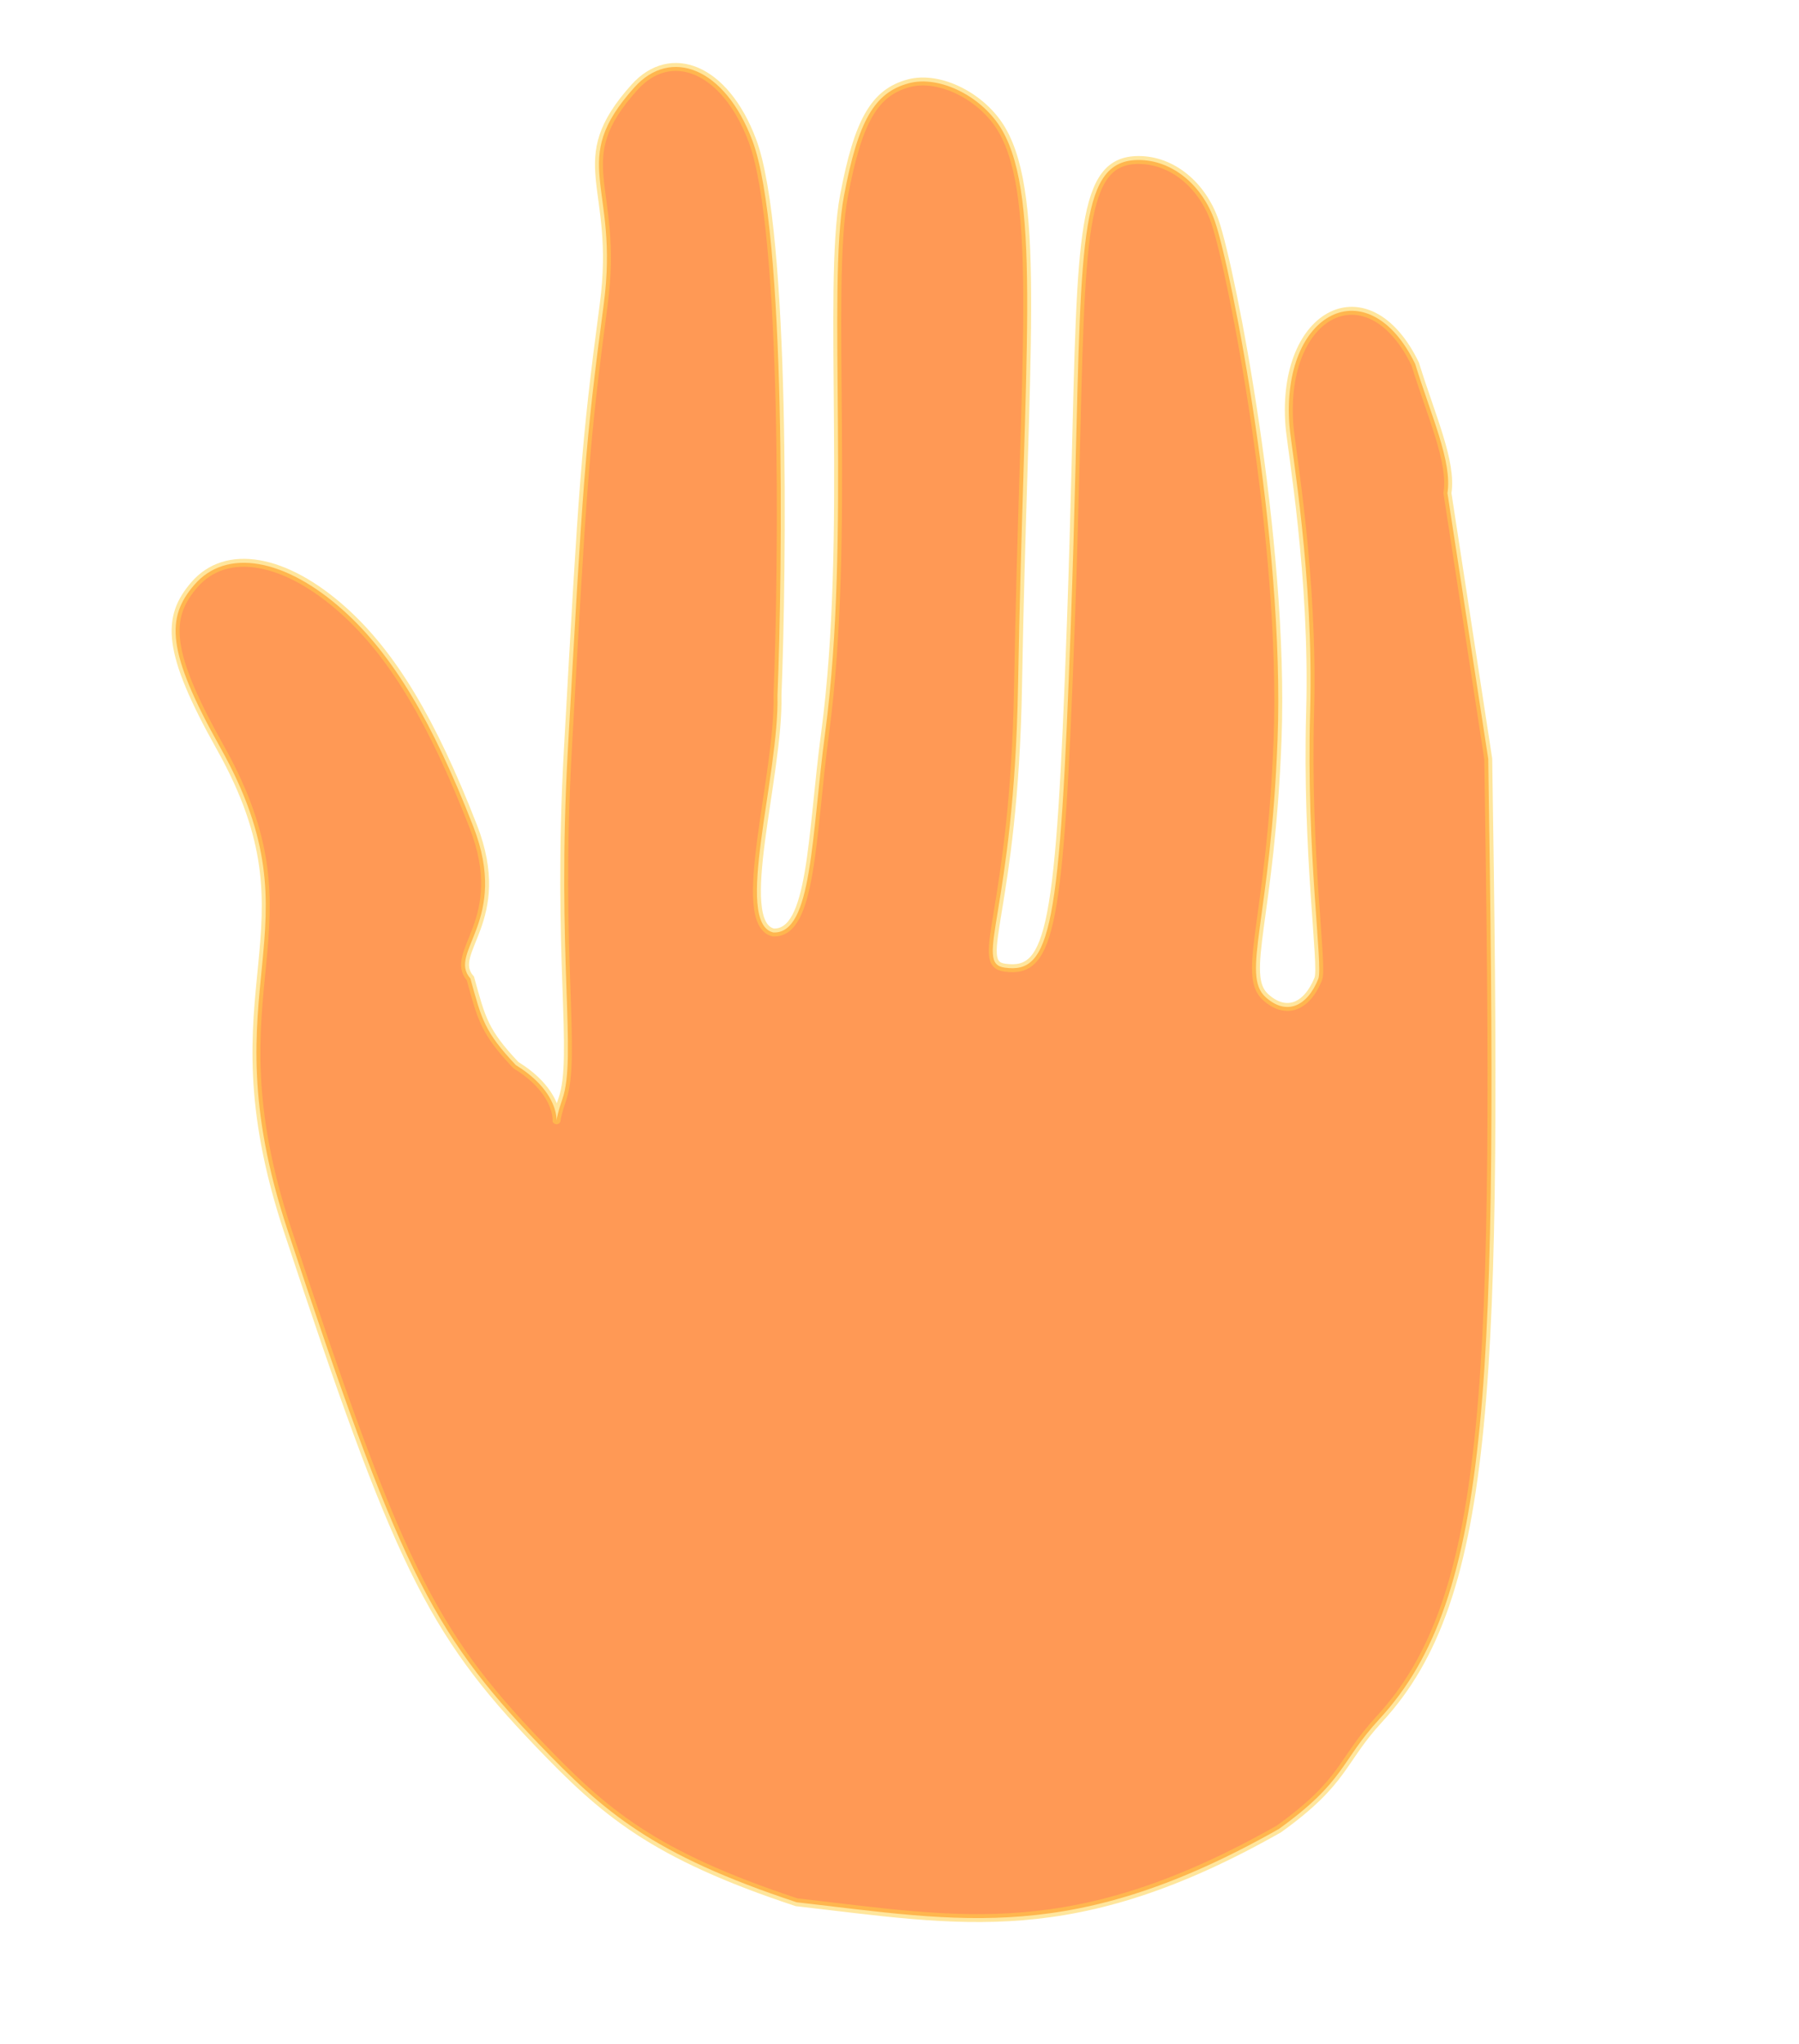 <?xml version="1.0" encoding="UTF-8" standalone="no"?>
<!-- Created with Inkscape (http://www.inkscape.org/) -->

<svg
   xmlns:dc="http://purl.org/dc/elements/1.1/"
   xmlns:cc="http://creativecommons.org/ns#"
   xmlns:rdf="http://www.w3.org/1999/02/22-rdf-syntax-ns#"
   xmlns:svg="http://www.w3.org/2000/svg"
   xmlns="http://www.w3.org/2000/svg"
   xmlns:xlink="http://www.w3.org/1999/xlink"
   xmlns:sodipodi="http://sodipodi.sourceforge.net/DTD/sodipodi-0.dtd"
   xmlns:inkscape="http://www.inkscape.org/namespaces/inkscape"
   width="81"
   height="92"
   id="svg4939"
   version="1.1"
   inkscape:version="0.47 r22583"
   sodipodi:docname="take_button_down.svg"
   inkscape:export-filename="D:\PROGRAMMING\Makao_v3\Makao\src\fxclient\images\take_button_down.png"
   inkscape:export-xdpi="90"
   inkscape:export-ydpi="90">
  <defs
     id="defs4941">
    <linearGradient
       id="linearGradient3948">
      <stop
         style="stop-color:#ff0000;stop-opacity:1;"
         offset="0"
         id="stop3950" />
      <stop
         style="stop-color:#ff0000;stop-opacity:0;"
         offset="1"
         id="stop3954" />
    </linearGradient>
    <inkscape:perspective
       sodipodi:type="inkscape:persp3d"
       inkscape:vp_x="0 : 526.18109 : 1"
       inkscape:vp_y="0 : 1000 : 0"
       inkscape:vp_z="744.09448 : 526.18109 : 1"
       inkscape:persp3d-origin="372.04724 : 350.78739 : 1"
       id="perspective4947" />
    <inkscape:perspective
       id="perspective4957"
       inkscape:persp3d-origin="0.5 : 0.33333333 : 1"
       inkscape:vp_z="1 : 0.5 : 1"
       inkscape:vp_y="0 : 1000 : 0"
       inkscape:vp_x="0 : 0.5 : 1"
       sodipodi:type="inkscape:persp3d" />
    <filter
       id="filter3383"
       inkscape:label="Glow"
       inkscape:menu="Shadows and Glows"
       inkscape:menu-tooltip="Glow of object's own color at the edges"
       color-interpolation-filters="sRGB">
      <feGaussianBlur
         id="feGaussianBlur3385"
         stdDeviation="5"
         result="result91" />
      <feComposite
         id="feComposite3387"
         in2="result91"
         in="SourceGraphic"
         operator="over" />
    </filter>
    <linearGradient
       id="linearGradient4081">
      <stop
         style="stop-color:#f0f9af;stop-opacity:1;"
         offset="0"
         id="stop4083" />
      <stop
         style="stop-color:#e9afaf;stop-opacity:0;"
         offset="1"
         id="stop4085" />
    </linearGradient>
    <linearGradient
       inkscape:collect="always"
       xlink:href="#linearGradient4030"
       id="linearGradient4036"
       x1="158.571"
       y1="199.505"
       x2="550"
       y2="141.648"
       gradientUnits="userSpaceOnUse"
       gradientTransform="translate(-110.714,20.286)" />
    <linearGradient
       id="linearGradient4030">
      <stop
         style="stop-color:#ff0000;stop-opacity:1;"
         offset="0"
         id="stop4032" />
      <stop
         id="stop4038"
         offset="0.679"
         style="stop-color:#ff0000;stop-opacity:0.498;" />
      <stop
         style="stop-color:#ff0000;stop-opacity:0;"
         offset="1"
         id="stop4034" />
    </linearGradient>
    <filter
       id="filter3990"
       inkscape:menu-tooltip="Draws a black outline around"
       inkscape:menu="ABCs"
       inkscape:label="Black outline"
       color-interpolation-filters="sRGB">
      <feGaussianBlur
         id="feGaussianBlur3992"
         stdDeviation="2"
         in="SourceAlpha"
         result="result0" />
      <feComposite
         k4="0"
         k1="0"
         id="feComposite3994"
         in2="result0"
         result="result3"
         operator="arithmetic"
         in="SourceGraphic"
         k2="1"
         k3="10" />
      <feComposite
         id="feComposite3996"
         in2="result3"
         operator="in"
         in="result3"
         result="result4" />
    </filter>
    <inkscape:perspective
       id="perspective5040"
       inkscape:persp3d-origin="0.5 : 0.33333333 : 1"
       inkscape:vp_z="1 : 0.5 : 1"
       inkscape:vp_y="0 : 1000 : 0"
       inkscape:vp_x="0 : 0.5 : 1"
       sodipodi:type="inkscape:persp3d" />
    <filter
       id="filter3383-3"
       inkscape:label="Glow"
       inkscape:menu="Shadows and Glows"
       inkscape:menu-tooltip="Glow of object's own color at the edges"
       color-interpolation-filters="sRGB">
      <feGaussianBlur
         id="feGaussianBlur3385-8"
         stdDeviation="5"
         result="result91" />
      <feComposite
         id="feComposite3387-6"
         in2="result91"
         in="SourceGraphic"
         operator="over" />
    </filter>
    <linearGradient
       inkscape:collect="always"
       xlink:href="#linearGradient4081-89"
       id="linearGradient4097-1"
       gradientUnits="userSpaceOnUse"
       gradientTransform="matrix(-0.624,0,0,-0.833,138.963,959.718)"
       x1="56.429"
       y1="80.576"
       x2="340"
       y2="22.362" />
    <linearGradient
       inkscape:collect="always"
       id="linearGradient4081-89">
      <stop
         style="stop-color:#e9afaf;stop-opacity:1;"
         offset="0"
         id="stop4083-64" />
      <stop
         style="stop-color:#e9afaf;stop-opacity:0;"
         offset="1"
         id="stop4085-33" />
    </linearGradient>
    <linearGradient
       inkscape:collect="always"
       xlink:href="#linearGradient3412"
       id="linearGradient3410"
       gradientUnits="userSpaceOnUse"
       gradientTransform="translate(115.714,22.143)"
       x1="295"
       y1="197.362"
       x2="197.455"
       y2="43.498" />
    <linearGradient
       id="linearGradient3412">
      <stop
         id="stop3414"
         offset="0"
         style="stop-color:#ff0000;stop-opacity:1;" />
      <stop
         style="stop-color:#ff0000;stop-opacity:0.498;"
         offset="0.471"
         id="stop3416" />
      <stop
         id="stop3418"
         offset="1"
         style="stop-color:#ff0000;stop-opacity:0;" />
    </linearGradient>
    <filter
       id="filter3990-7"
       inkscape:menu-tooltip="Draws a black outline around"
       inkscape:menu="ABCs"
       inkscape:label="Black outline"
       color-interpolation-filters="sRGB">
      <feGaussianBlur
         id="feGaussianBlur3992-64"
         stdDeviation="2"
         in="SourceAlpha"
         result="result0" />
      <feComposite
         k4="0"
         k1="0"
         id="feComposite3994-3"
         in2="result0"
         result="result3"
         operator="arithmetic"
         in="SourceGraphic"
         k2="1"
         k3="10" />
      <feComposite
         id="feComposite3996-0"
         in2="result3"
         operator="in"
         in="result3"
         result="result4" />
    </filter>
    <linearGradient
       y2="43.498"
       x2="197.455"
       y1="197.362"
       x1="295"
       gradientTransform="translate(-142.11,775.809)"
       gradientUnits="userSpaceOnUse"
       id="linearGradient5064"
       xlink:href="#linearGradient3412"
       inkscape:collect="always" />
    <inkscape:perspective
       id="perspective5151"
       inkscape:persp3d-origin="0.5 : 0.33333333 : 1"
       inkscape:vp_z="1 : 0.5 : 1"
       inkscape:vp_y="0 : 1000 : 0"
       inkscape:vp_x="0 : 0.5 : 1"
       sodipodi:type="inkscape:persp3d" />
    <filter
       id="filter3383-2"
       inkscape:label="Glow"
       inkscape:menu="Shadows and Glows"
       inkscape:menu-tooltip="Glow of object's own color at the edges"
       color-interpolation-filters="sRGB">
      <feGaussianBlur
         id="feGaussianBlur3385-5"
         stdDeviation="5"
         result="result91" />
      <feComposite
         id="feComposite3387-47"
         in2="result91"
         in="SourceGraphic"
         operator="over" />
    </filter>
    <linearGradient
       y2="141.648"
       x2="550"
       y1="199.505"
       x1="158.571"
       gradientTransform="translate(-56.434,457.838)"
       gradientUnits="userSpaceOnUse"
       id="linearGradient3164"
       xlink:href="#linearGradient4030-5"
       inkscape:collect="always" />
    <linearGradient
       id="linearGradient4030-5">
      <stop
         style="stop-color:#ff0000;stop-opacity:1;"
         offset="0"
         id="stop4032-4" />
      <stop
         id="stop4038-7"
         offset="0.679"
         style="stop-color:#ff0000;stop-opacity:0.498;" />
      <stop
         style="stop-color:#ff0000;stop-opacity:0;"
         offset="1"
         id="stop4034-6" />
    </linearGradient>
    <filter
       id="filter3990-5"
       inkscape:menu-tooltip="Draws a black outline around"
       inkscape:menu="ABCs"
       inkscape:label="Black outline"
       color-interpolation-filters="sRGB">
      <feGaussianBlur
         id="feGaussianBlur3992-69"
         stdDeviation="2"
         in="SourceAlpha"
         result="result0" />
      <feComposite
         k4="0"
         k1="0"
         id="feComposite3994-37"
         in2="result0"
         result="result3"
         operator="arithmetic"
         in="SourceGraphic"
         k2="1"
         k3="10" />
      <feComposite
         id="feComposite3996-45"
         in2="result3"
         operator="in"
         in="result3"
         result="result4" />
    </filter>
    <inkscape:perspective
       id="perspective3733"
       inkscape:persp3d-origin="0.5 : 0.33333333 : 1"
       inkscape:vp_z="1 : 0.5 : 1"
       inkscape:vp_y="0 : 1000 : 0"
       inkscape:vp_x="0 : 0.5 : 1"
       sodipodi:type="inkscape:persp3d" />
    <filter
       id="filter4520-6"
       inkscape:menu-tooltip="Draws a black outline around"
       inkscape:menu="ABCs"
       inkscape:label="Black outline"
       color-interpolation-filters="sRGB">
      <feGaussianBlur
         id="feGaussianBlur4522-7"
         stdDeviation="2"
         in="SourceAlpha"
         result="result0" />
      <feComposite
         k4="0"
         k1="0"
         id="feComposite4524-9"
         in2="result0"
         result="result3"
         operator="arithmetic"
         in="SourceGraphic"
         k2="1"
         k3="10" />
      <feComposite
         id="feComposite4526-3"
         in2="result3"
         operator="in"
         in="result3"
         result="result4" />
    </filter>
    <inkscape:perspective
       id="perspective3733-1"
       inkscape:persp3d-origin="0.5 : 0.33333333 : 1"
       inkscape:vp_z="1 : 0.5 : 1"
       inkscape:vp_y="0 : 1000 : 0"
       inkscape:vp_x="0 : 0.5 : 1"
       sodipodi:type="inkscape:persp3d" />
    <filter
       id="filter4520-6-4"
       inkscape:menu-tooltip="Draws a black outline around"
       inkscape:menu="ABCs"
       inkscape:label="Black outline"
       color-interpolation-filters="sRGB">
      <feGaussianBlur
         id="feGaussianBlur4522-7-8"
         stdDeviation="2"
         in="SourceAlpha"
         result="result0" />
      <feComposite
         k4="0"
         k1="0"
         id="feComposite4524-9-8"
         in2="result0"
         result="result3"
         operator="arithmetic"
         in="SourceGraphic"
         k2="1"
         k3="10" />
      <feComposite
         id="feComposite4526-3-2"
         in2="result3"
         operator="in"
         in="result3"
         result="result4" />
    </filter>
    <inkscape:perspective
       id="perspective3887"
       inkscape:persp3d-origin="0.5 : 0.33333333 : 1"
       inkscape:vp_z="1 : 0.5 : 1"
       inkscape:vp_y="0 : 1000 : 0"
       inkscape:vp_x="0 : 0.5 : 1"
       sodipodi:type="inkscape:persp3d" />
    <linearGradient
       y2="180.219"
       x2="80.888"
       y1="197.362"
       x1="295"
       gradientTransform="translate(-142.11,775.809)"
       gradientUnits="userSpaceOnUse"
       id="linearGradient5064-5"
       xlink:href="#linearGradient3412-1"
       inkscape:collect="always" />
    <linearGradient
       id="linearGradient3412-1">
      <stop
         id="stop3414-7"
         offset="0"
         style="stop-color:#ff0000;stop-opacity:1;" />
      <stop
         style="stop-color:#ff0000;stop-opacity:0.498;"
         offset="0.471"
         id="stop3416-1" />
      <stop
         id="stop3418-1"
         offset="1"
         style="stop-color:#ff0000;stop-opacity:0;" />
    </linearGradient>
    <linearGradient
       inkscape:collect="always"
       xlink:href="#linearGradient5257"
       id="linearGradient5265"
       x1="-25.955"
       y1="956.028"
       x2="188.879"
       y2="956.028"
       gradientUnits="userSpaceOnUse" />
    <linearGradient
       inkscape:collect="always"
       id="linearGradient5257">
      <stop
         style="stop-color:#000000;stop-opacity:1;"
         offset="0"
         id="stop5259" />
      <stop
         style="stop-color:#000000;stop-opacity:0;"
         offset="1"
         id="stop5261" />
    </linearGradient>
    <filter
       id="filter3990-7-5"
       inkscape:menu-tooltip="Draws a black outline around"
       inkscape:menu="ABCs"
       inkscape:label="Black outline"
       color-interpolation-filters="sRGB">
      <feGaussianBlur
         id="feGaussianBlur3992-64-2"
         stdDeviation="2"
         in="SourceAlpha"
         result="result0" />
      <feComposite
         k4="0"
         k1="0"
         id="feComposite3994-3-7"
         in2="result0"
         result="result3"
         operator="arithmetic"
         in="SourceGraphic"
         k2="1"
         k3="10" />
      <feComposite
         id="feComposite3996-0-6"
         in2="result3"
         operator="in"
         in="result3"
         result="result4" />
    </filter>
    <inkscape:perspective
       id="perspective3887-1"
       inkscape:persp3d-origin="0.5 : 0.33333333 : 1"
       inkscape:vp_z="1 : 0.5 : 1"
       inkscape:vp_y="0 : 1000 : 0"
       inkscape:vp_x="0 : 0.5 : 1"
       sodipodi:type="inkscape:persp3d" />
    <linearGradient
       y2="180.219"
       x2="80.888"
       y1="197.362"
       x1="295"
       gradientTransform="translate(-142.11,775.809)"
       gradientUnits="userSpaceOnUse"
       id="linearGradient5064-4"
       xlink:href="#linearGradient3412-2"
       inkscape:collect="always" />
    <linearGradient
       id="linearGradient3412-2">
      <stop
         id="stop3414-3"
         offset="0"
         style="stop-color:#ff0000;stop-opacity:1;" />
      <stop
         style="stop-color:#ff0000;stop-opacity:0.498;"
         offset="0.471"
         id="stop3416-2" />
      <stop
         id="stop3418-2"
         offset="1"
         style="stop-color:#ff0000;stop-opacity:0;" />
    </linearGradient>
    <linearGradient
       inkscape:collect="always"
       xlink:href="#linearGradient5257-6"
       id="linearGradient5265-1"
       x1="-25.955"
       y1="956.028"
       x2="188.879"
       y2="956.028"
       gradientUnits="userSpaceOnUse" />
    <linearGradient
       inkscape:collect="always"
       id="linearGradient5257-6">
      <stop
         style="stop-color:#000000;stop-opacity:1;"
         offset="0"
         id="stop5259-8" />
      <stop
         style="stop-color:#000000;stop-opacity:0;"
         offset="1"
         id="stop5261-5" />
    </linearGradient>
    <filter
       id="filter3990-7-7"
       inkscape:menu-tooltip="Draws a black outline around"
       inkscape:menu="ABCs"
       inkscape:label="Black outline"
       color-interpolation-filters="sRGB">
      <feGaussianBlur
         id="feGaussianBlur3992-64-6"
         stdDeviation="2"
         in="SourceAlpha"
         result="result0" />
      <feComposite
         k4="0"
         k1="0"
         id="feComposite3994-3-1"
         in2="result0"
         result="result3"
         operator="arithmetic"
         in="SourceGraphic"
         k2="1"
         k3="10" />
      <feComposite
         id="feComposite3996-0-8"
         in2="result3"
         operator="in"
         in="result3"
         result="result4" />
    </filter>
    <inkscape:perspective
       id="perspective4023"
       inkscape:persp3d-origin="0.5 : 0.33333333 : 1"
       inkscape:vp_z="1 : 0.5 : 1"
       inkscape:vp_y="0 : 1000 : 0"
       inkscape:vp_x="0 : 0.5 : 1"
       sodipodi:type="inkscape:persp3d" />
    <inkscape:perspective
       id="perspective4045"
       inkscape:persp3d-origin="0.5 : 0.33333333 : 1"
       inkscape:vp_z="1 : 0.5 : 1"
       inkscape:vp_y="0 : 1000 : 0"
       inkscape:vp_x="0 : 0.5 : 1"
       sodipodi:type="inkscape:persp3d" />
    <inkscape:perspective
       id="perspective4067"
       inkscape:persp3d-origin="0.5 : 0.33333333 : 1"
       inkscape:vp_z="1 : 0.5 : 1"
       inkscape:vp_y="0 : 1000 : 0"
       inkscape:vp_x="0 : 0.5 : 1"
       sodipodi:type="inkscape:persp3d" />
    <inkscape:perspective
       id="perspective4098"
       inkscape:persp3d-origin="0.5 : 0.33333333 : 1"
       inkscape:vp_z="1 : 0.5 : 1"
       inkscape:vp_y="0 : 1000 : 0"
       inkscape:vp_x="0 : 0.5 : 1"
       sodipodi:type="inkscape:persp3d" />
    <filter
       id="filter3831"
       inkscape:menu-tooltip="Draws a black outline around"
       inkscape:menu="ABCs"
       inkscape:label="Black outline"
       color-interpolation-filters="sRGB">
      <feGaussianBlur
         id="feGaussianBlur3833"
         stdDeviation="2"
         in="SourceAlpha"
         result="result0" />
      <feComposite
         id="feComposite3835"
         in2="result0"
         result="result3"
         operator="arithmetic"
         in="SourceGraphic"
         k2="1"
         k3="10"
         k1="0"
         k4="0" />
      <feComposite
         id="feComposite3837"
         in2="result3"
         operator="in"
         in="result3"
         result="result4" />
    </filter>
    <inkscape:perspective
       id="perspective4637"
       inkscape:persp3d-origin="0.5 : 0.33333333 : 1"
       inkscape:vp_z="1 : 0.5 : 1"
       inkscape:vp_y="0 : 1000 : 0"
       inkscape:vp_x="0 : 0.5 : 1"
       sodipodi:type="inkscape:persp3d" />
    <inkscape:perspective
       id="perspective4637-7"
       inkscape:persp3d-origin="0.5 : 0.33333333 : 1"
       inkscape:vp_z="1 : 0.5 : 1"
       inkscape:vp_y="0 : 1000 : 0"
       inkscape:vp_x="0 : 0.5 : 1"
       sodipodi:type="inkscape:persp3d" />
    <inkscape:perspective
       id="perspective4637-5"
       inkscape:persp3d-origin="0.5 : 0.33333333 : 1"
       inkscape:vp_z="1 : 0.5 : 1"
       inkscape:vp_y="0 : 1000 : 0"
       inkscape:vp_x="0 : 0.5 : 1"
       sodipodi:type="inkscape:persp3d" />
    <inkscape:perspective
       id="perspective4687"
       inkscape:persp3d-origin="0.5 : 0.33333333 : 1"
       inkscape:vp_z="1 : 0.5 : 1"
       inkscape:vp_y="0 : 1000 : 0"
       inkscape:vp_x="0 : 0.5 : 1"
       sodipodi:type="inkscape:persp3d" />
    <inkscape:perspective
       id="perspective4687-1"
       inkscape:persp3d-origin="0.5 : 0.33333333 : 1"
       inkscape:vp_z="1 : 0.5 : 1"
       inkscape:vp_y="0 : 1000 : 0"
       inkscape:vp_x="0 : 0.5 : 1"
       sodipodi:type="inkscape:persp3d" />
    <inkscape:perspective
       id="perspective4687-0"
       inkscape:persp3d-origin="0.5 : 0.33333333 : 1"
       inkscape:vp_z="1 : 0.5 : 1"
       inkscape:vp_y="0 : 1000 : 0"
       inkscape:vp_x="0 : 0.5 : 1"
       sodipodi:type="inkscape:persp3d" />
  </defs>
  <sodipodi:namedview
     id="base"
     pagecolor="#ffffff"
     bordercolor="#666666"
     borderopacity="1.0"
     inkscape:pageopacity="0.0"
     inkscape:pageshadow="2"
     inkscape:zoom="3.959798"
     inkscape:cx="40.432125"
     inkscape:cy="52.498975"
     inkscape:document-units="px"
     inkscape:current-layer="layer1"
     showgrid="false"
     inkscape:window-width="1280"
     inkscape:window-height="962"
     inkscape:window-x="-8"
     inkscape:window-y="-8"
     inkscape:window-maximized="1" />
  <g
     inkscape:label="Layer 1"
     inkscape:groupmode="layer"
     id="layer1"
     transform="translate(14.967,-836.171)">
    <path
       style="fill:#ff9955;fill-opacity:1;stroke:#ffd047;stroke-width:0.357;stroke-opacity:0.534"
       d="m 20.9,921.807 c -6.512,-2.156 -8.667,-4.059 -11.623,-7.141 -4.873,-5.079 -6.376,-8.229 -11.302,-23.135 -3.691,-11.169 1.659,-13.362 -3.026,-21.712 -2.443,-4.355 -2.433,-5.849 -1.17,-7.317 1.435,-1.669 4.087,-1.211 6.726,1.161 2.196,1.974 3.984,4.948 5.837,9.712 1.659,4.264 -1.185,5.648 -0.129,6.846 0.506,1.839 0.629,2.394 2.046,3.898 2.828,1.738 1.315,3.758 2.092,1.539 0.673,-1.924 -0.271,-6.446 0.251,-15.763 0.666,-11.894 0.765,-13.654 1.613,-20.021 0.724,-5.434 -1.667,-6.378 1.386,-9.775 1.62,-1.803 4.065,-0.906 5.309,2.403 1.527,4.061 1.36,19.316 1.129,24.977 0.087,3.583 -1.989,10.246 -0.188,10.67 1.757,0.081 1.713,-4.331 2.332,-8.977 1.181,-8.863 0.074,-20.081 0.851,-24.192 0.638,-3.375 1.371,-4.647 2.917,-5.061 1.394,-0.373 3.333,0.602 4.203,2.113 1.796,3.122 0.974,10.199 0.716,25.03 -0.177,10.191 -2.026,12.467 -0.604,12.67 2.097,0.299 2.488,-1.732 2.981,-15.465 0.094,-2.617 0.156,-4.935 0.208,-6.981 0.267,-10.603 0.243,-13.912 2.845,-13.912 1.492,0 2.861,1.105 3.437,2.773 0.735,2.131 3.153,14.371 2.819,23.298 -0.303,8.093 -1.651,10.61 -0.542,11.613 0.936,0.847 1.87,0.433 2.375,-0.82 0.228,-0.565 -0.549,-5.61 -0.367,-12.044 0.172,-6.089 -0.857,-11.861 -0.933,-12.864 -0.393,-5.135 3.547,-7.135 5.663,-2.775 0.727,2.36 1.674,4.405 1.452,5.817 l 1.837,11.964 c 0.44,27.995 0.168,37.724 -4.897,43.219 -1.772,1.922 -1.516,2.781 -4.528,4.951 -9.239,5.236 -14.292,4.148 -21.713,3.301 z"
       id="path4720"
       sodipodi:nodetypes="cssssssccsssssccssssssssssssssscccscc" />
  </g>
</svg>
